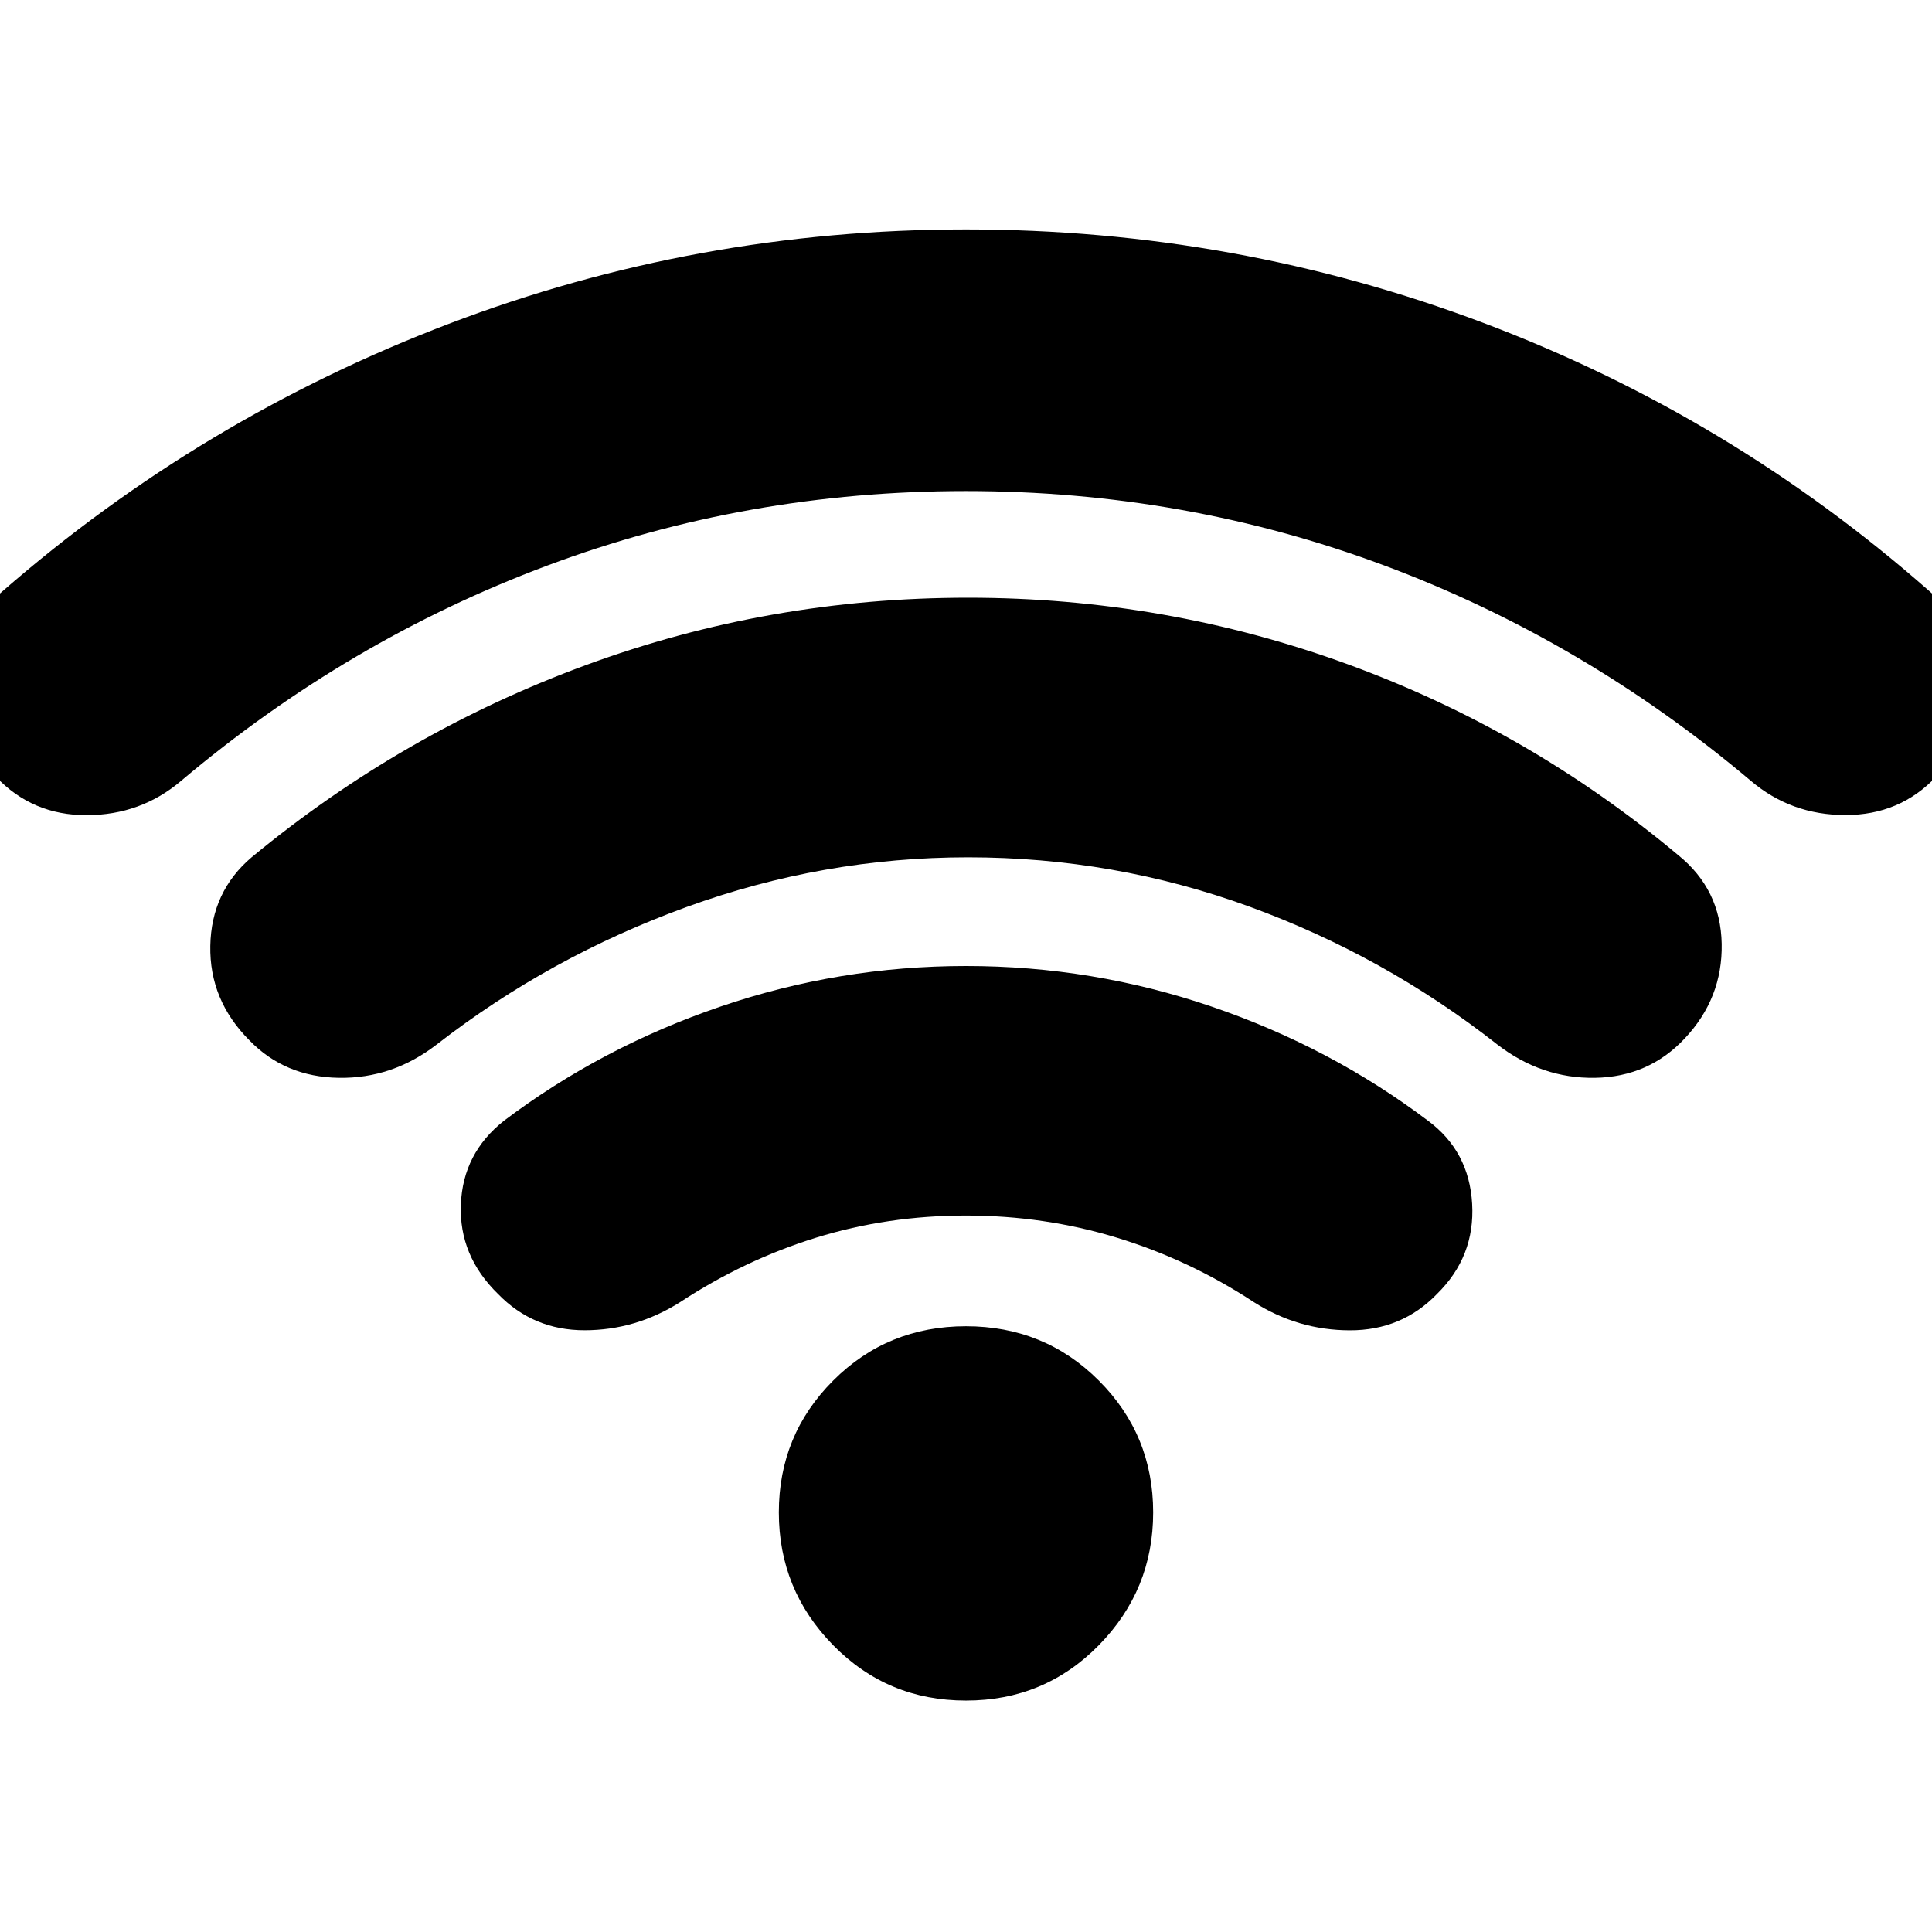 <svg xmlns="http://www.w3.org/2000/svg" height="24" viewBox="0 -960 960 960" width="24"><path d="M479.97-356q-38.97 0-74.47 11T338-313q-22.1 14-47.55 14-25.45 0-42.95-18-19.5-19-18.5-44.5t21.41-41.6q48.37-36.53 107.49-56.71Q417.03-480 480.01-480q62.99 0 122.11 20.19 59.11 20.18 107.47 56.71Q730-388 731.5-361.82T714-317q-17.47 18.06-43.24 18.03Q645-299 623-313q-32-21-68.03-32-36.02-11-75-11Zm-.05-360Q371-716 272-679q-99 37-182 107-20 17-46.94 17.06Q16.13-554.88-2-574q-20-19-19-46.5T1-666q98.79-86.09 221.9-133.05Q346-846 480-846q134 0 257.1 46.45Q860.21-753.09 959-666q21 18 22 45t-19 47q-18 19-45 19t-47-17q-83-70-182.08-107-99.07-37-208-37ZM481-534q-72 0-140 24.75-68 24.74-124 68.25-22 17-48.71 16.56-26.7-.44-44.29-18.56-20-20-19.5-47t20.5-44q75-62 166.08-95.5Q382.15-663 481-663q98 0 188.5 33T834-535q21 17 21.5 44t-18.42 47.06q-17.91 19.07-44.5 19.5Q766-424 744-441q-56-44-123.17-68.5T481-534Zm-1 419q-39 0-66-27.5t-27-66q0-38.5 27-65.5t66-27q39 0 66 27t27 65.5q0 38.5-27 66T480-115Z"/></svg>